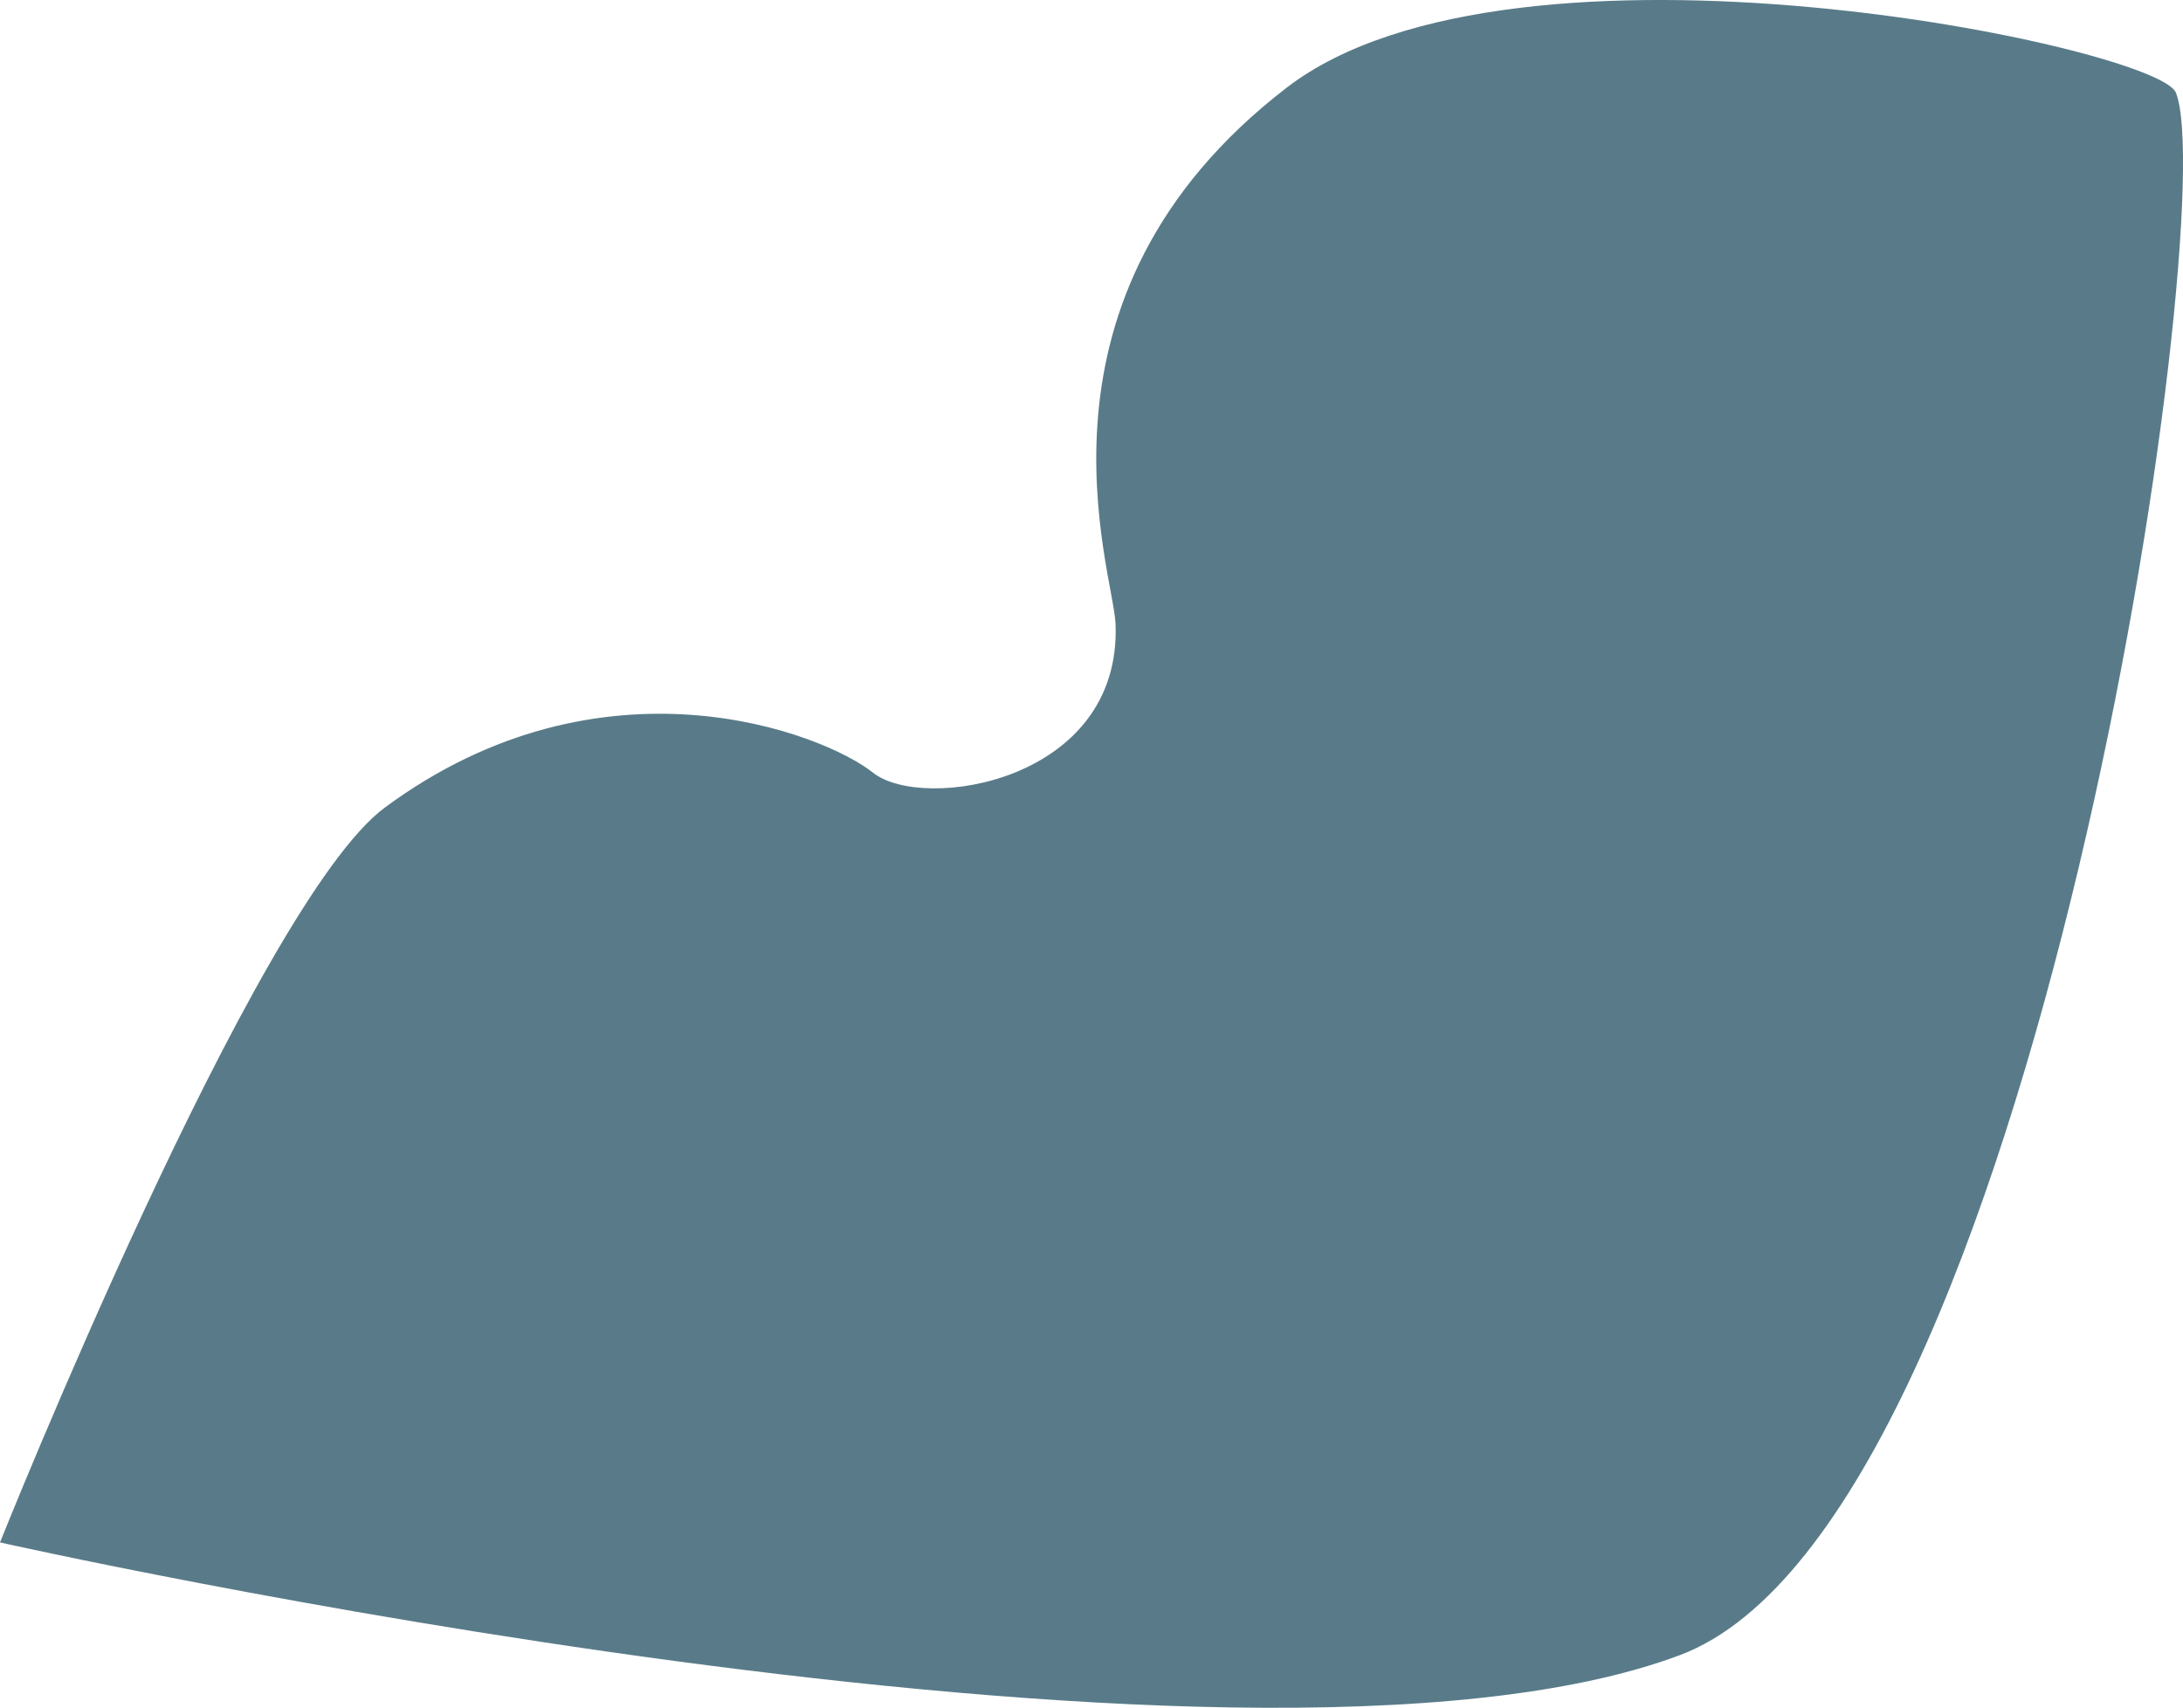 <svg id="Layer_1" data-name="Layer 1" xmlns="http://www.w3.org/2000/svg" viewBox="0 0 554.82 434.04"><defs><style>.cls-1{fill:#476d7d;opacity:0.9;}</style></defs><title>blue-lips</title><path class="cls-1" d="M46.92,449.49s315,70.82,427.06,28.6c90.21-34,137.95-367.88,125.94-397.08-4.81-11.68-168.09-45.85-226-1.24C304.74,133,329.89,202.54,330.44,216c1.64,40.22-49,47.93-61.65,37.85s-68.75-32-124.06,8.87C111.87,287,46.92,449.49,46.92,449.49Z" transform="translate(-46.92 -57.48)"/></svg>
